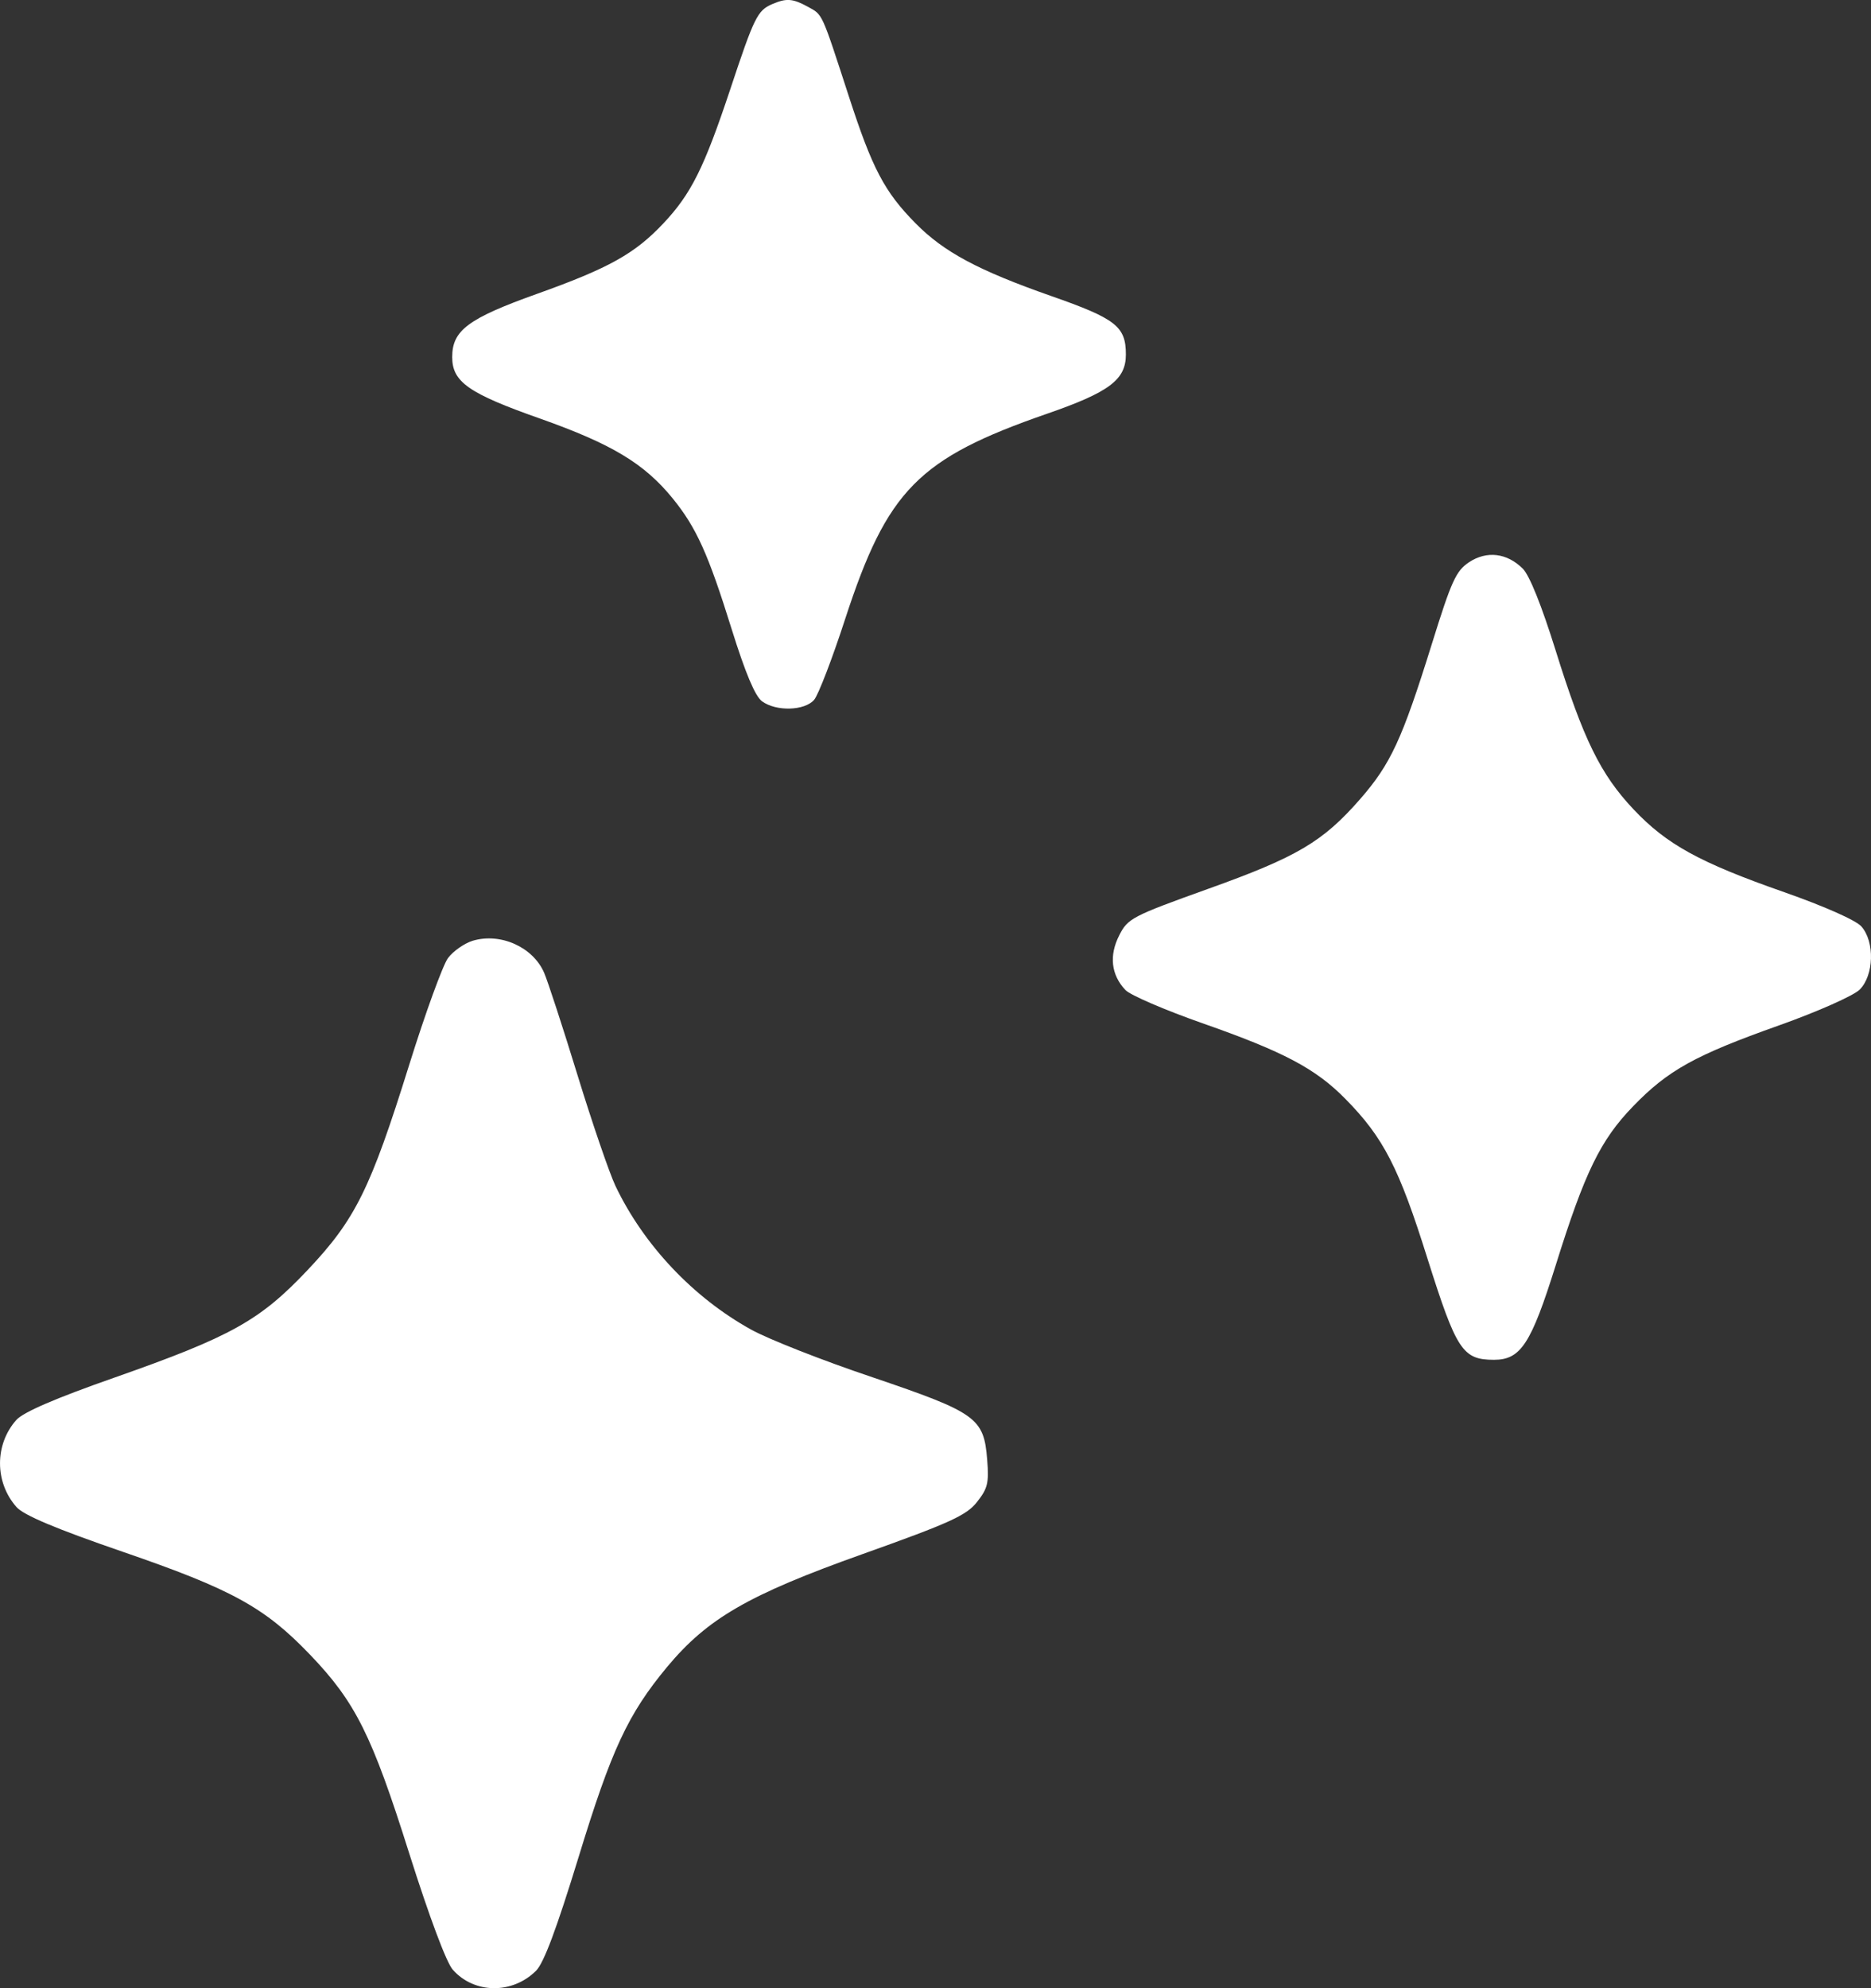 <svg width="16" height="17" viewBox="0 0 16 17" fill="none" xmlns="http://www.w3.org/2000/svg">
<rect x="0" y="0" width="16" height="17" fill="#333333" stroke="none"/>
<path fill-rule="evenodd" clip-rule="evenodd" d="M6.604 0.035C6.477 0.09 6.45 0.145 6.243 0.769C6.02 1.438 5.91 1.658 5.673 1.91C5.429 2.169 5.209 2.292 4.594 2.512C4.003 2.723 3.867 2.825 3.867 3.053C3.867 3.266 4.007 3.364 4.621 3.58C5.233 3.797 5.509 3.963 5.752 4.261C5.955 4.511 6.056 4.734 6.258 5.383C6.374 5.754 6.457 5.952 6.516 5.996C6.636 6.085 6.881 6.078 6.962 5.984C6.998 5.942 7.118 5.63 7.228 5.291C7.588 4.189 7.852 3.92 8.953 3.538C9.487 3.353 9.628 3.247 9.628 3.031C9.628 2.791 9.543 2.725 8.989 2.531C8.365 2.312 8.071 2.155 7.828 1.908C7.563 1.639 7.459 1.441 7.259 0.824C7.021 0.093 7.037 0.129 6.907 0.057C6.779 -0.013 6.725 -0.017 6.604 0.035ZM12.563 4.807C12.451 4.882 12.413 4.964 12.244 5.508C11.989 6.326 11.893 6.532 11.631 6.833C11.312 7.198 11.092 7.328 10.329 7.601C9.68 7.834 9.644 7.853 9.571 7.998C9.483 8.171 9.502 8.336 9.624 8.465C9.665 8.509 9.961 8.636 10.282 8.749C10.976 8.992 11.251 9.137 11.506 9.397C11.831 9.727 11.964 9.985 12.207 10.761C12.455 11.546 12.507 11.627 12.776 11.627C13.005 11.627 13.093 11.491 13.304 10.818C13.552 10.024 13.686 9.748 13.966 9.459C14.264 9.151 14.494 9.023 15.215 8.767C15.544 8.65 15.85 8.514 15.903 8.462C16.025 8.34 16.034 8.054 15.918 7.922C15.872 7.869 15.601 7.749 15.259 7.629C14.534 7.375 14.253 7.221 13.969 6.92C13.686 6.62 13.54 6.321 13.303 5.561C13.183 5.177 13.08 4.92 13.022 4.862C12.887 4.728 12.715 4.707 12.563 4.807ZM4.042 8.044C3.971 8.066 3.876 8.132 3.831 8.192C3.787 8.252 3.637 8.663 3.499 9.106C3.168 10.166 3.04 10.426 2.631 10.859C2.223 11.291 1.978 11.428 0.982 11.778C0.474 11.956 0.198 12.075 0.139 12.142C-0.047 12.352 -0.046 12.675 0.141 12.886C0.203 12.956 0.476 13.071 1.048 13.268C1.982 13.589 2.263 13.743 2.651 14.148C3.04 14.554 3.18 14.834 3.5 15.849C3.672 16.392 3.817 16.78 3.872 16.842C4.055 17.049 4.381 17.053 4.584 16.851C4.651 16.784 4.759 16.494 4.947 15.882C5.23 14.956 5.37 14.657 5.705 14.253C6.051 13.838 6.4 13.636 7.377 13.288C8.12 13.023 8.264 12.958 8.354 12.844C8.446 12.728 8.458 12.681 8.442 12.482C8.414 12.123 8.352 12.079 7.46 11.776C7.034 11.633 6.567 11.449 6.422 11.368C5.929 11.095 5.505 10.647 5.263 10.14C5.211 10.03 5.065 9.604 4.939 9.194C4.813 8.783 4.684 8.389 4.653 8.317C4.557 8.097 4.28 7.973 4.042 8.044Z" fill="white"/>
</svg>
